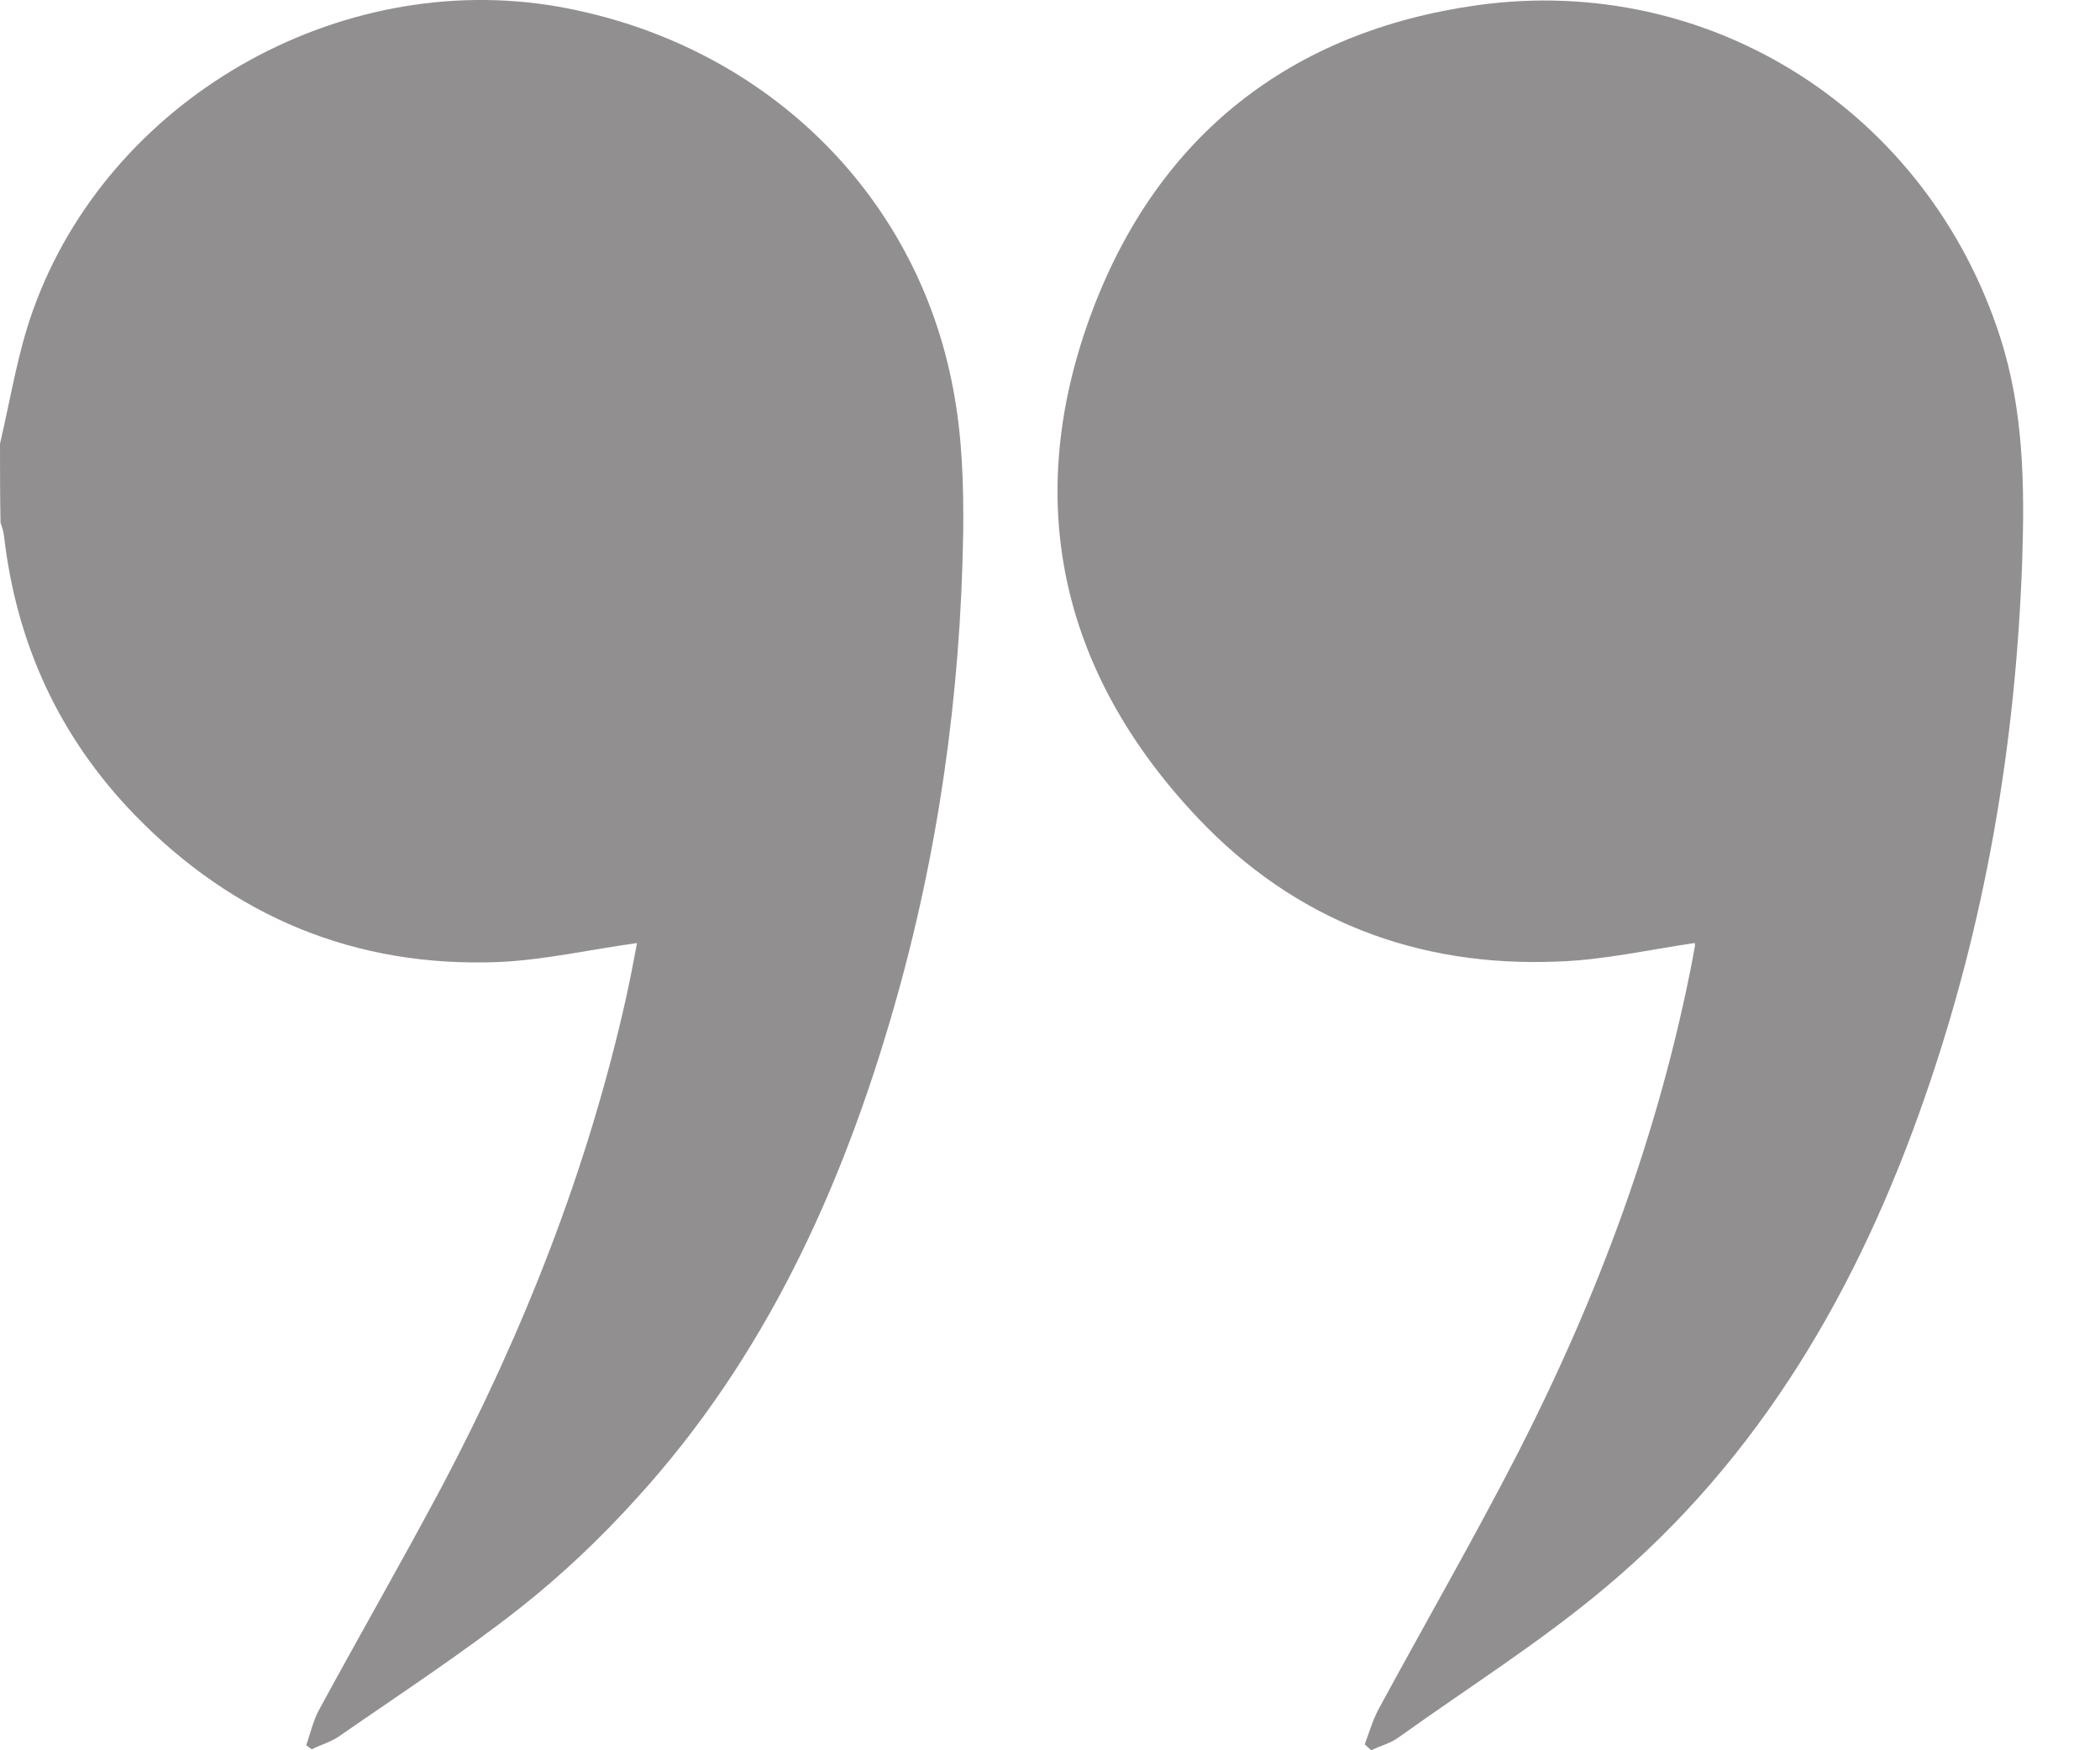 <svg width="24" height="20" viewBox="0 0 24 20" fill="none" xmlns="http://www.w3.org/2000/svg">
<path d="M0 5.07C0.12 4.563 0.2 4.038 0.376 3.548C1.237 1.136 3.865 -0.363 6.379 0.076C8.699 0.487 10.472 2.18 10.894 4.449C10.997 4.984 11.014 5.543 11.008 6.085C10.979 7.937 10.723 9.756 10.21 11.534C9.617 13.592 8.739 15.514 7.28 17.116C6.869 17.572 6.419 17.999 5.934 18.381C5.273 18.9 4.566 19.361 3.876 19.84C3.785 19.903 3.666 19.937 3.563 19.989C3.54 19.971 3.523 19.96 3.5 19.943C3.546 19.806 3.58 19.664 3.643 19.544C4.104 18.695 4.589 17.851 5.045 16.996C5.986 15.217 6.721 13.353 7.16 11.381C7.206 11.17 7.246 10.959 7.28 10.776C6.744 10.85 6.219 10.97 5.695 10.993C4.065 11.056 2.674 10.48 1.539 9.311C0.678 8.422 0.188 7.356 0.046 6.125C0.04 6.073 0.023 6.022 0.006 5.971C0 5.668 0 5.366 0 5.07Z" fill="#242020" fill-opacity="0.5"/>
<path d="M15.597 19.932C15.649 19.795 15.689 19.652 15.757 19.527C16.282 18.558 16.834 17.6 17.342 16.614C18.265 14.812 18.966 12.931 19.348 10.936C19.354 10.89 19.366 10.845 19.371 10.805C19.371 10.782 19.366 10.759 19.366 10.776C18.847 10.851 18.328 10.97 17.809 10.987C16.196 11.056 14.794 10.514 13.688 9.345C12.109 7.675 11.675 5.697 12.485 3.548C13.243 1.541 14.759 0.356 16.886 0.059C19.559 -0.311 22.034 1.285 22.86 3.856C23.128 4.688 23.139 5.543 23.111 6.404C23.037 8.507 22.689 10.56 21.994 12.549C21.241 14.716 20.118 16.66 18.339 18.147C17.598 18.769 16.772 19.288 15.985 19.852C15.894 19.92 15.774 19.949 15.671 20C15.643 19.972 15.62 19.954 15.597 19.932Z" fill="#242020" fill-opacity="0.5"/>
</svg>
